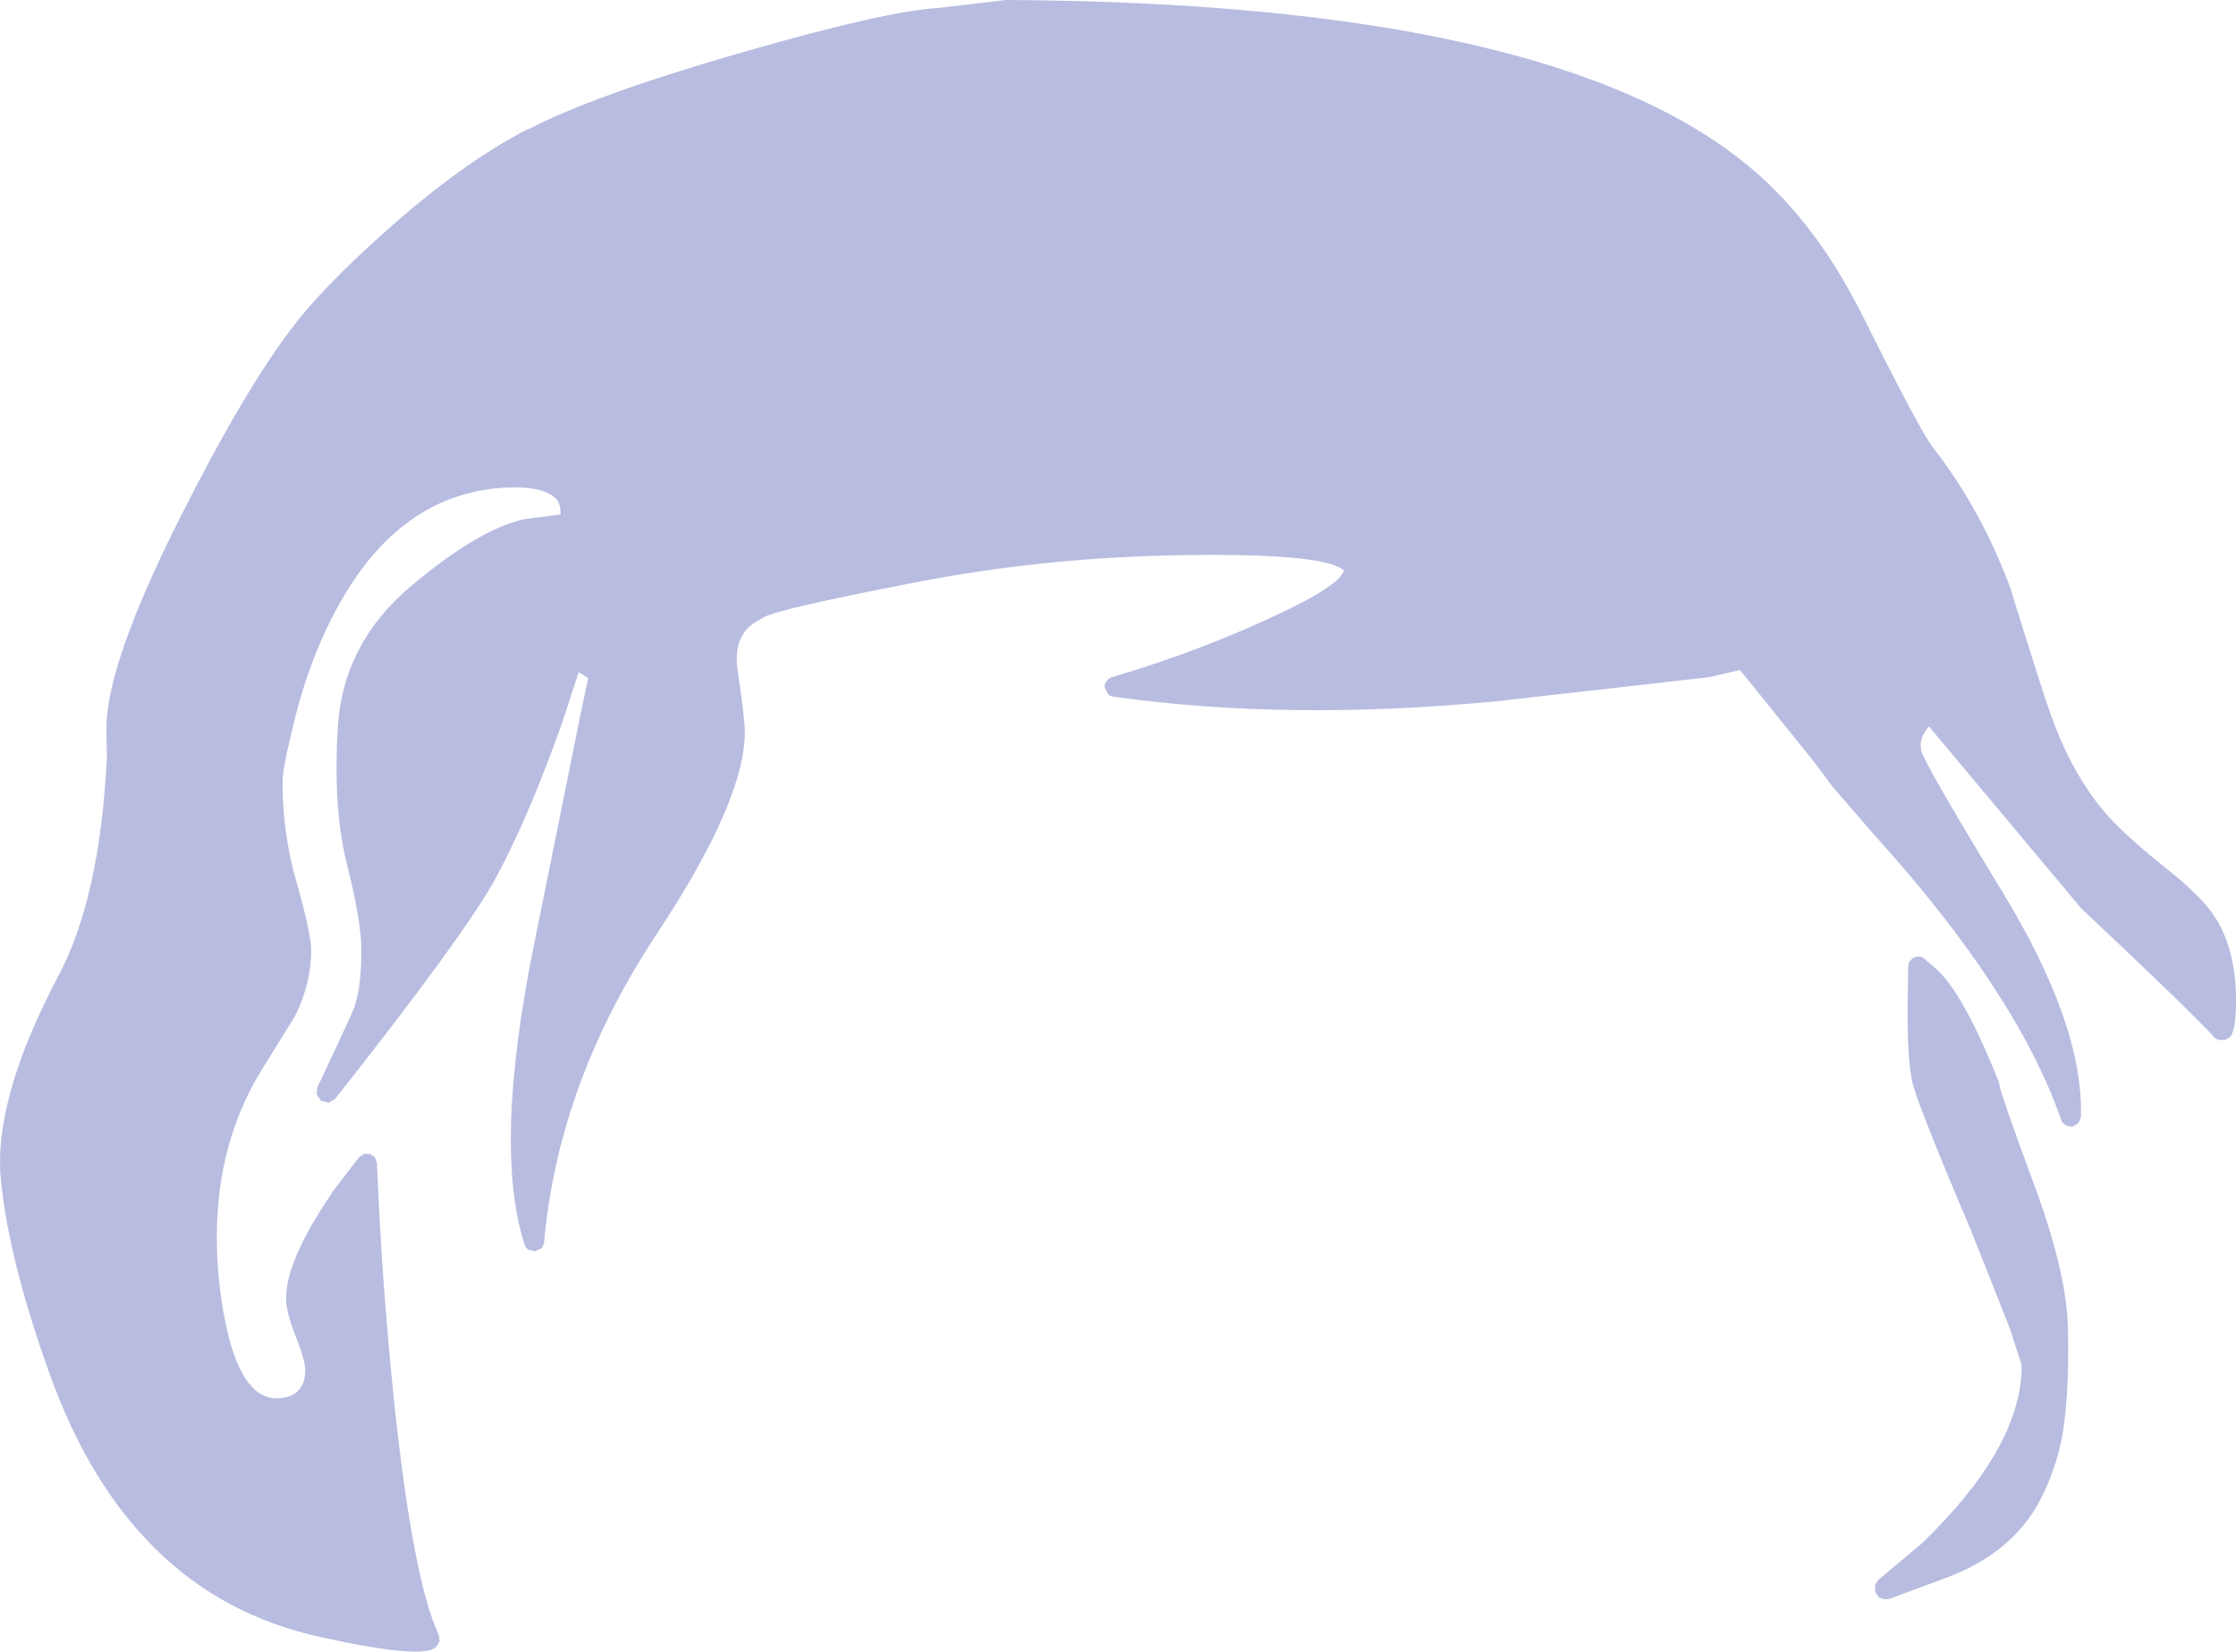 <?xml version="1.0" encoding="UTF-8" standalone="no"?>
<svg xmlns:xlink="http://www.w3.org/1999/xlink" height="164.55px" width="222.75px" xmlns="http://www.w3.org/2000/svg">
  <g transform="matrix(1, 0, 0, 1, 106.8, 317.35)">
    <path d="M67.75 -300.5 Q74.25 -295.0 78.85 -285.7 84.4 -274.6 85.7 -272.85 90.7 -266.45 93.6 -258.4 L93.6 -258.35 Q96.25 -249.75 97.6 -245.85 L97.6 -245.9 Q99.6 -240.3 102.9 -236.4 104.75 -234.25 108.8 -231.0 112.5 -228.1 113.85 -226.0 115.95 -222.75 115.95 -217.65 115.95 -214.55 115.3 -214.0 L114.85 -213.75 114.3 -213.75 Q114.0 -213.8 113.8 -214.0 111.7 -216.35 100.6 -226.8 L100.5 -226.9 85.35 -245.0 84.85 -244.25 Q84.4 -243.5 84.6 -242.55 84.9 -241.3 92.65 -228.55 100.8 -215.2 100.5 -206.05 L100.25 -205.45 99.65 -205.1 99.0 -205.25 Q98.65 -205.45 98.55 -205.75 94.15 -218.45 79.9 -234.2 L75.7 -239.05 74.0 -241.35 66.55 -250.6 63.45 -249.9 63.55 -249.9 42.35 -247.5 Q21.6 -245.5 4.1 -247.95 3.75 -248.0 3.55 -248.25 L3.25 -248.85 Q3.2 -249.25 3.45 -249.5 3.65 -249.8 4.0 -249.9 13.15 -252.6 21.25 -256.5 25.1 -258.35 26.55 -259.7 L27.1 -260.45 27.0 -260.6 Q24.85 -262.25 11.15 -262.05 -3.1 -261.85 -16.55 -259.15 -29.15 -256.7 -30.75 -255.85 L-31.05 -255.65 Q-33.9 -254.3 -33.3 -250.45 -32.6 -245.7 -32.6 -244.5 -32.55 -237.7 -41.25 -224.5 -51.15 -209.65 -52.6 -193.6 -52.65 -193.25 -52.85 -193.0 L-53.5 -192.7 -54.15 -192.85 Q-54.45 -193.05 -54.55 -193.4 -57.7 -203.15 -53.55 -223.5 L-48.8 -247.0 -48.2 -249.8 -49.15 -250.4 -50.85 -245.2 Q-54.35 -235.4 -57.65 -229.45 -61.0 -223.6 -73.4 -207.9 L-74.05 -207.5 -74.8 -207.7 -74.9 -207.8 -75.25 -208.35 -75.2 -209.0 Q-71.65 -216.5 -71.45 -217.15 L-71.45 -217.2 Q-70.8 -219.05 -70.8 -222.75 -70.8 -225.45 -72.15 -230.9 -73.65 -236.6 -73.15 -244.8 L-73.15 -244.85 Q-72.65 -253.3 -65.75 -259.05 -58.95 -264.75 -54.45 -265.65 L-50.95 -266.1 Q-50.95 -266.95 -51.25 -267.5 -52.35 -268.8 -55.45 -268.8 -67.65 -268.75 -74.25 -254.75 -76.45 -250.15 -77.7 -244.6 -78.65 -240.8 -78.65 -239.4 -78.65 -234.25 -77.25 -229.45 -75.8 -224.3 -75.8 -222.75 -75.8 -219.4 -77.35 -216.25 L-77.4 -216.15 -80.65 -210.9 Q-85.2 -203.6 -85.2 -194.15 -85.2 -189.8 -84.35 -185.65 -82.85 -178.25 -79.4 -178.05 -76.4 -178.05 -76.4 -180.85 -76.4 -181.85 -77.25 -184.0 -78.3 -186.6 -78.3 -187.95 -78.35 -191.75 -73.7 -198.55 L-73.7 -198.6 -71.05 -202.05 -70.55 -202.4 -69.95 -202.4 -69.45 -202.05 -69.25 -201.5 Q-68.75 -189.1 -67.45 -176.9 -65.6 -159.85 -63.1 -154.5 L-63.0 -153.85 -63.35 -153.3 Q-64.55 -152.0 -74.8 -154.25 -84.6 -156.4 -91.3 -163.05 -98.0 -169.6 -101.95 -180.75 -105.9 -191.8 -106.7 -199.7 -107.55 -207.75 -100.9 -220.3 -96.85 -228.0 -96.15 -241.85 L-96.15 -241.95 -96.2 -244.7 Q-96.25 -251.15 -88.75 -266.0 -82.6 -278.2 -77.85 -284.5 -74.8 -288.6 -68.45 -294.25 -60.8 -301.1 -54.2 -304.5 L-54.2 -304.45 Q-47.7 -307.85 -33.15 -312.05 -18.6 -316.25 -13.4 -316.55 L-7.0 -317.3 -6.7 -317.35 Q48.25 -317.1 67.75 -300.5 M83.3 -221.1 Q83.3 -221.5 83.6 -221.75 83.85 -222.05 84.3 -222.05 84.65 -222.1 84.95 -221.8 L86.0 -220.9 Q88.75 -218.55 92.35 -209.5 L92.4 -209.2 Q92.5 -208.4 95.65 -199.85 99.0 -190.95 99.2 -185.3 99.35 -179.75 98.85 -175.7 98.35 -171.55 96.4 -167.85 93.65 -162.65 87.15 -160.2 L81.35 -158.05 80.8 -158.05 80.35 -158.25 80.05 -158.7 80.0 -158.85 80.0 -159.45 80.3 -159.95 84.65 -163.6 84.7 -163.65 Q94.5 -173.1 94.6 -181.15 L94.55 -181.6 94.55 -181.55 93.35 -185.2 89.5 -194.9 Q83.95 -207.95 83.65 -209.8 83.15 -212.4 83.25 -218.2 L83.3 -221.1" fill="#b8bce0" fill-rule="evenodd" stroke="none"/>
  </g>
</svg>
